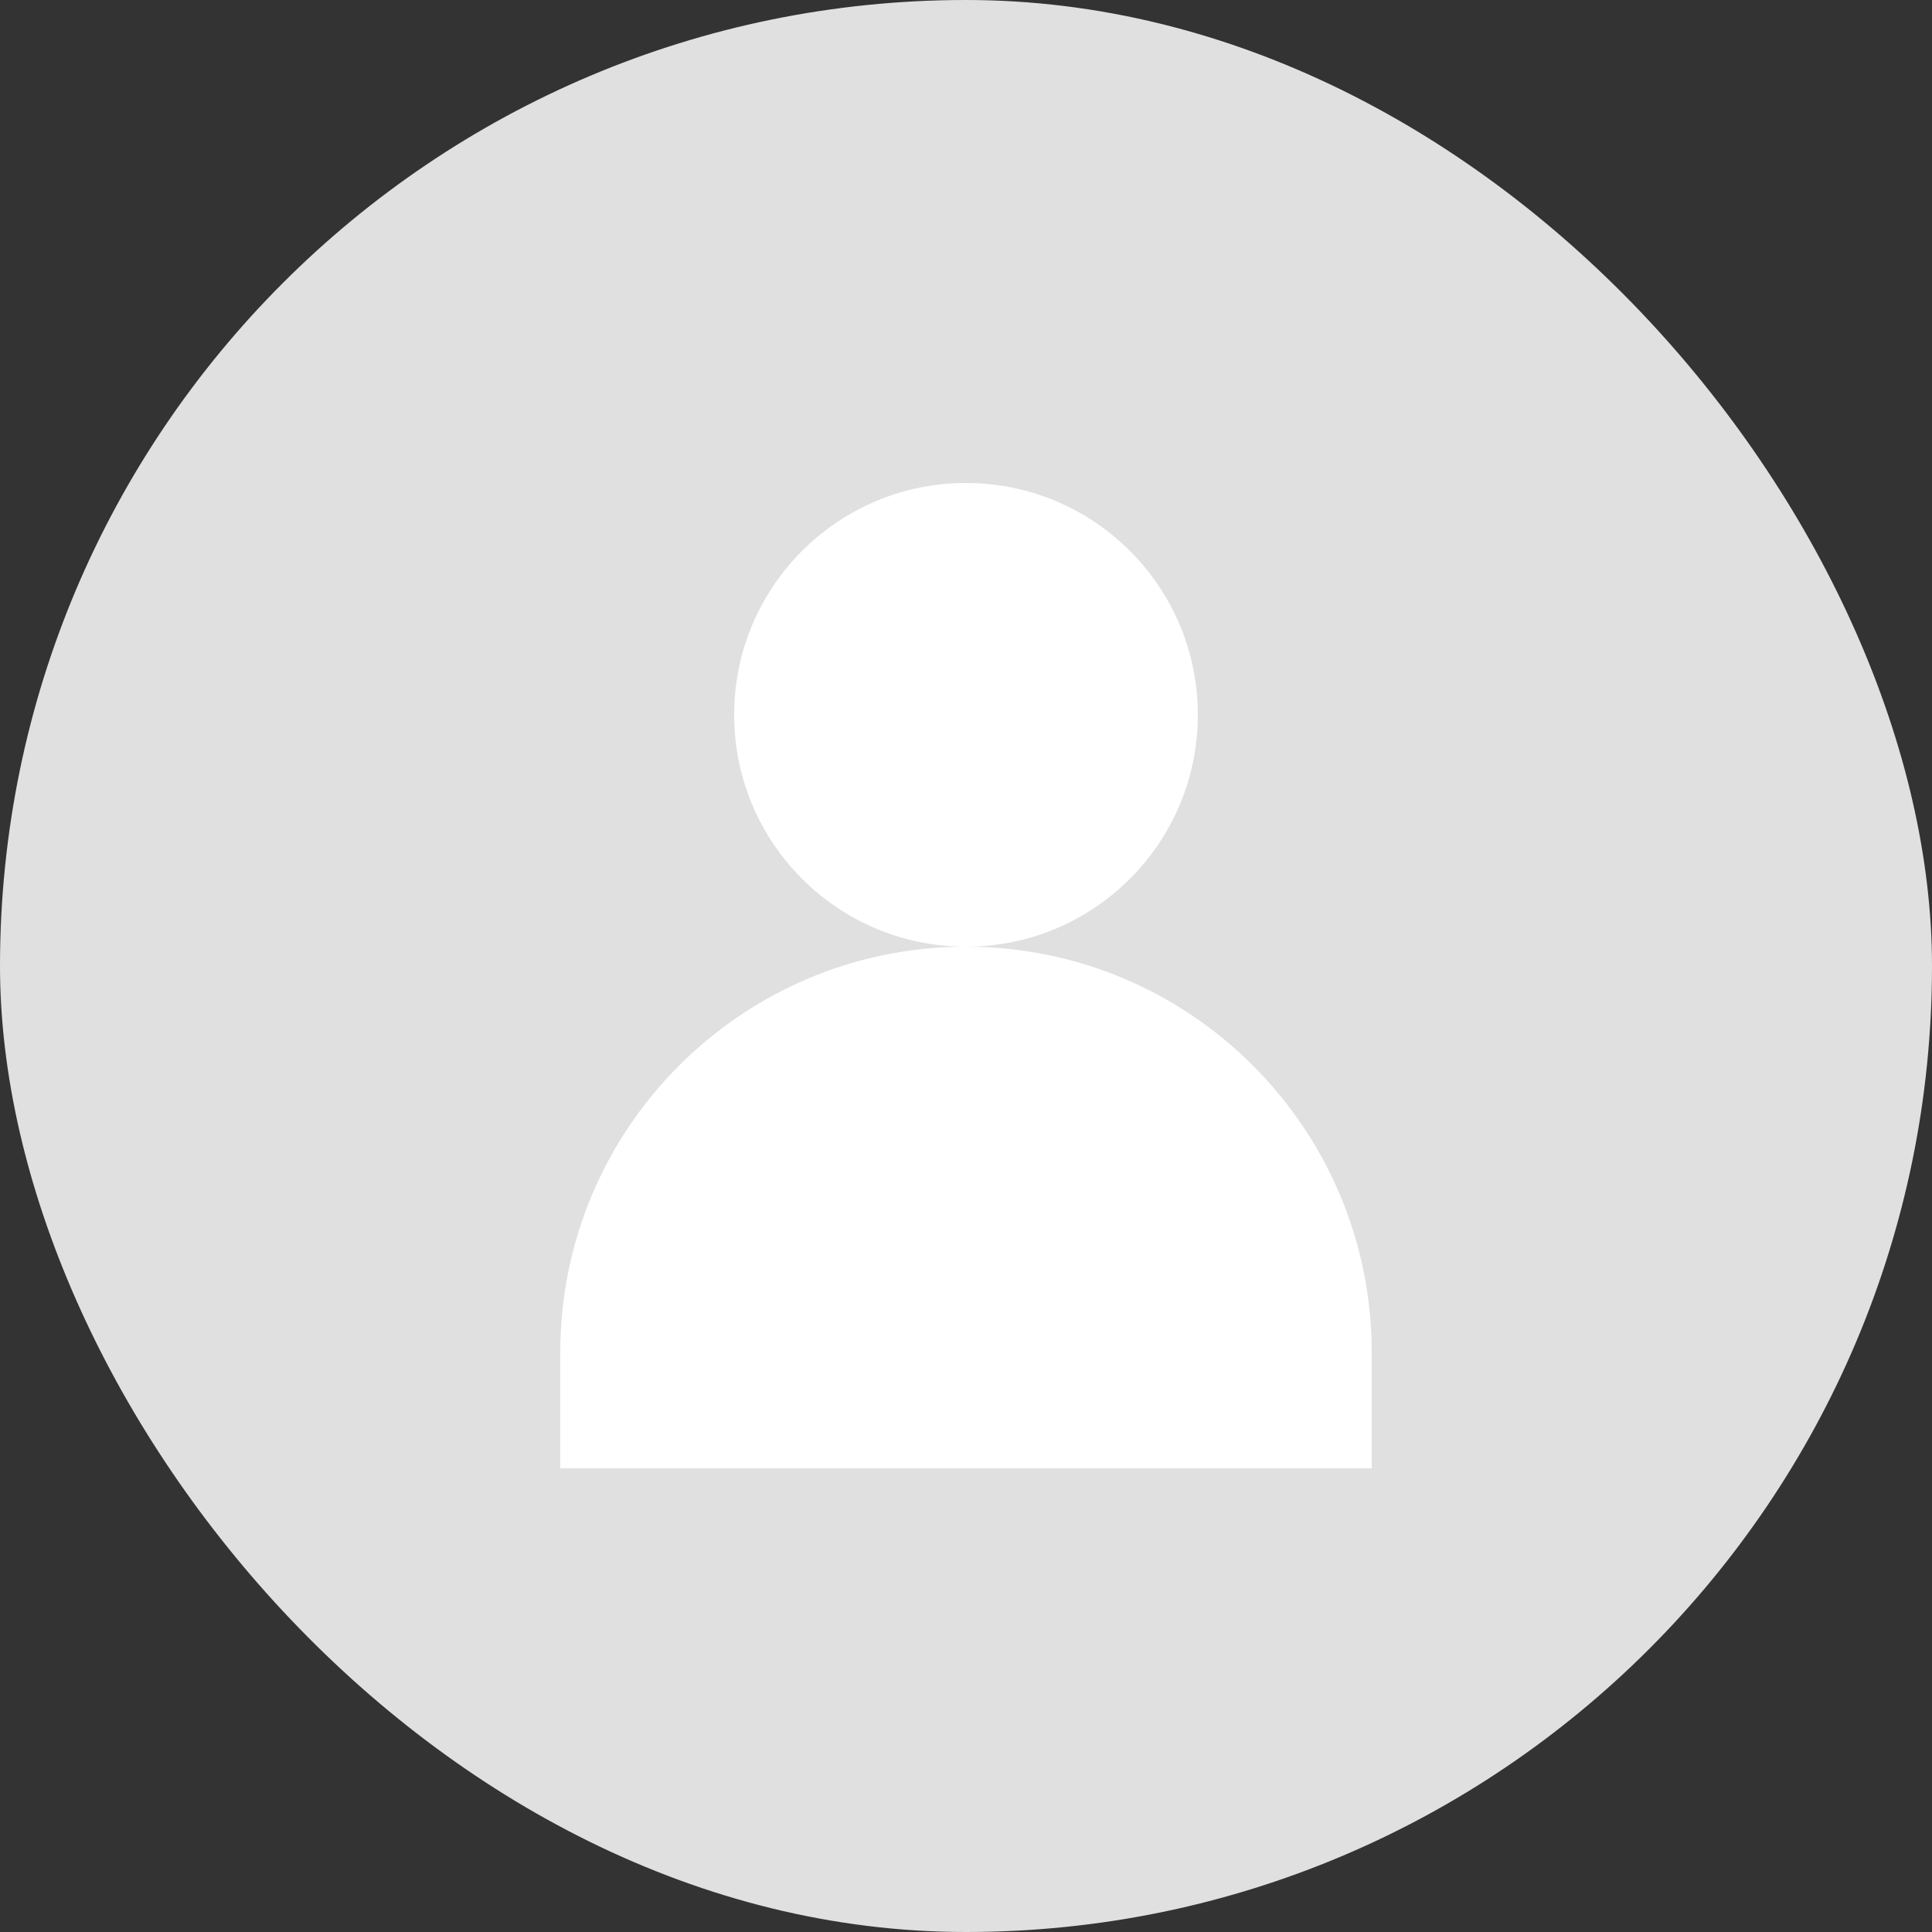 <svg width="80" height="80" viewBox="0 0 80 80" fill="none" xmlns="http://www.w3.org/2000/svg">
<rect x="0" y="0" width="80" height="80" fill="#333333" stroke="none"/>
<rect width="80" height="80" rx="40" fill="#E0E0E0"/>
<path d="M56.8 60.8V56C56.8 46.722 49.278 39.2 40 39.2C30.722 39.2 23.2 46.722 23.2 56V60.8H56.8Z" fill="white"/>
<path d="M49.6 29.6C49.6 24.298 45.302 20 40 20C34.698 20 30.4 24.298 30.4 29.6C30.4 34.902 34.698 39.2 40 39.2C45.302 39.2 49.6 34.902 49.6 29.6Z" fill="white"/>
</svg>
